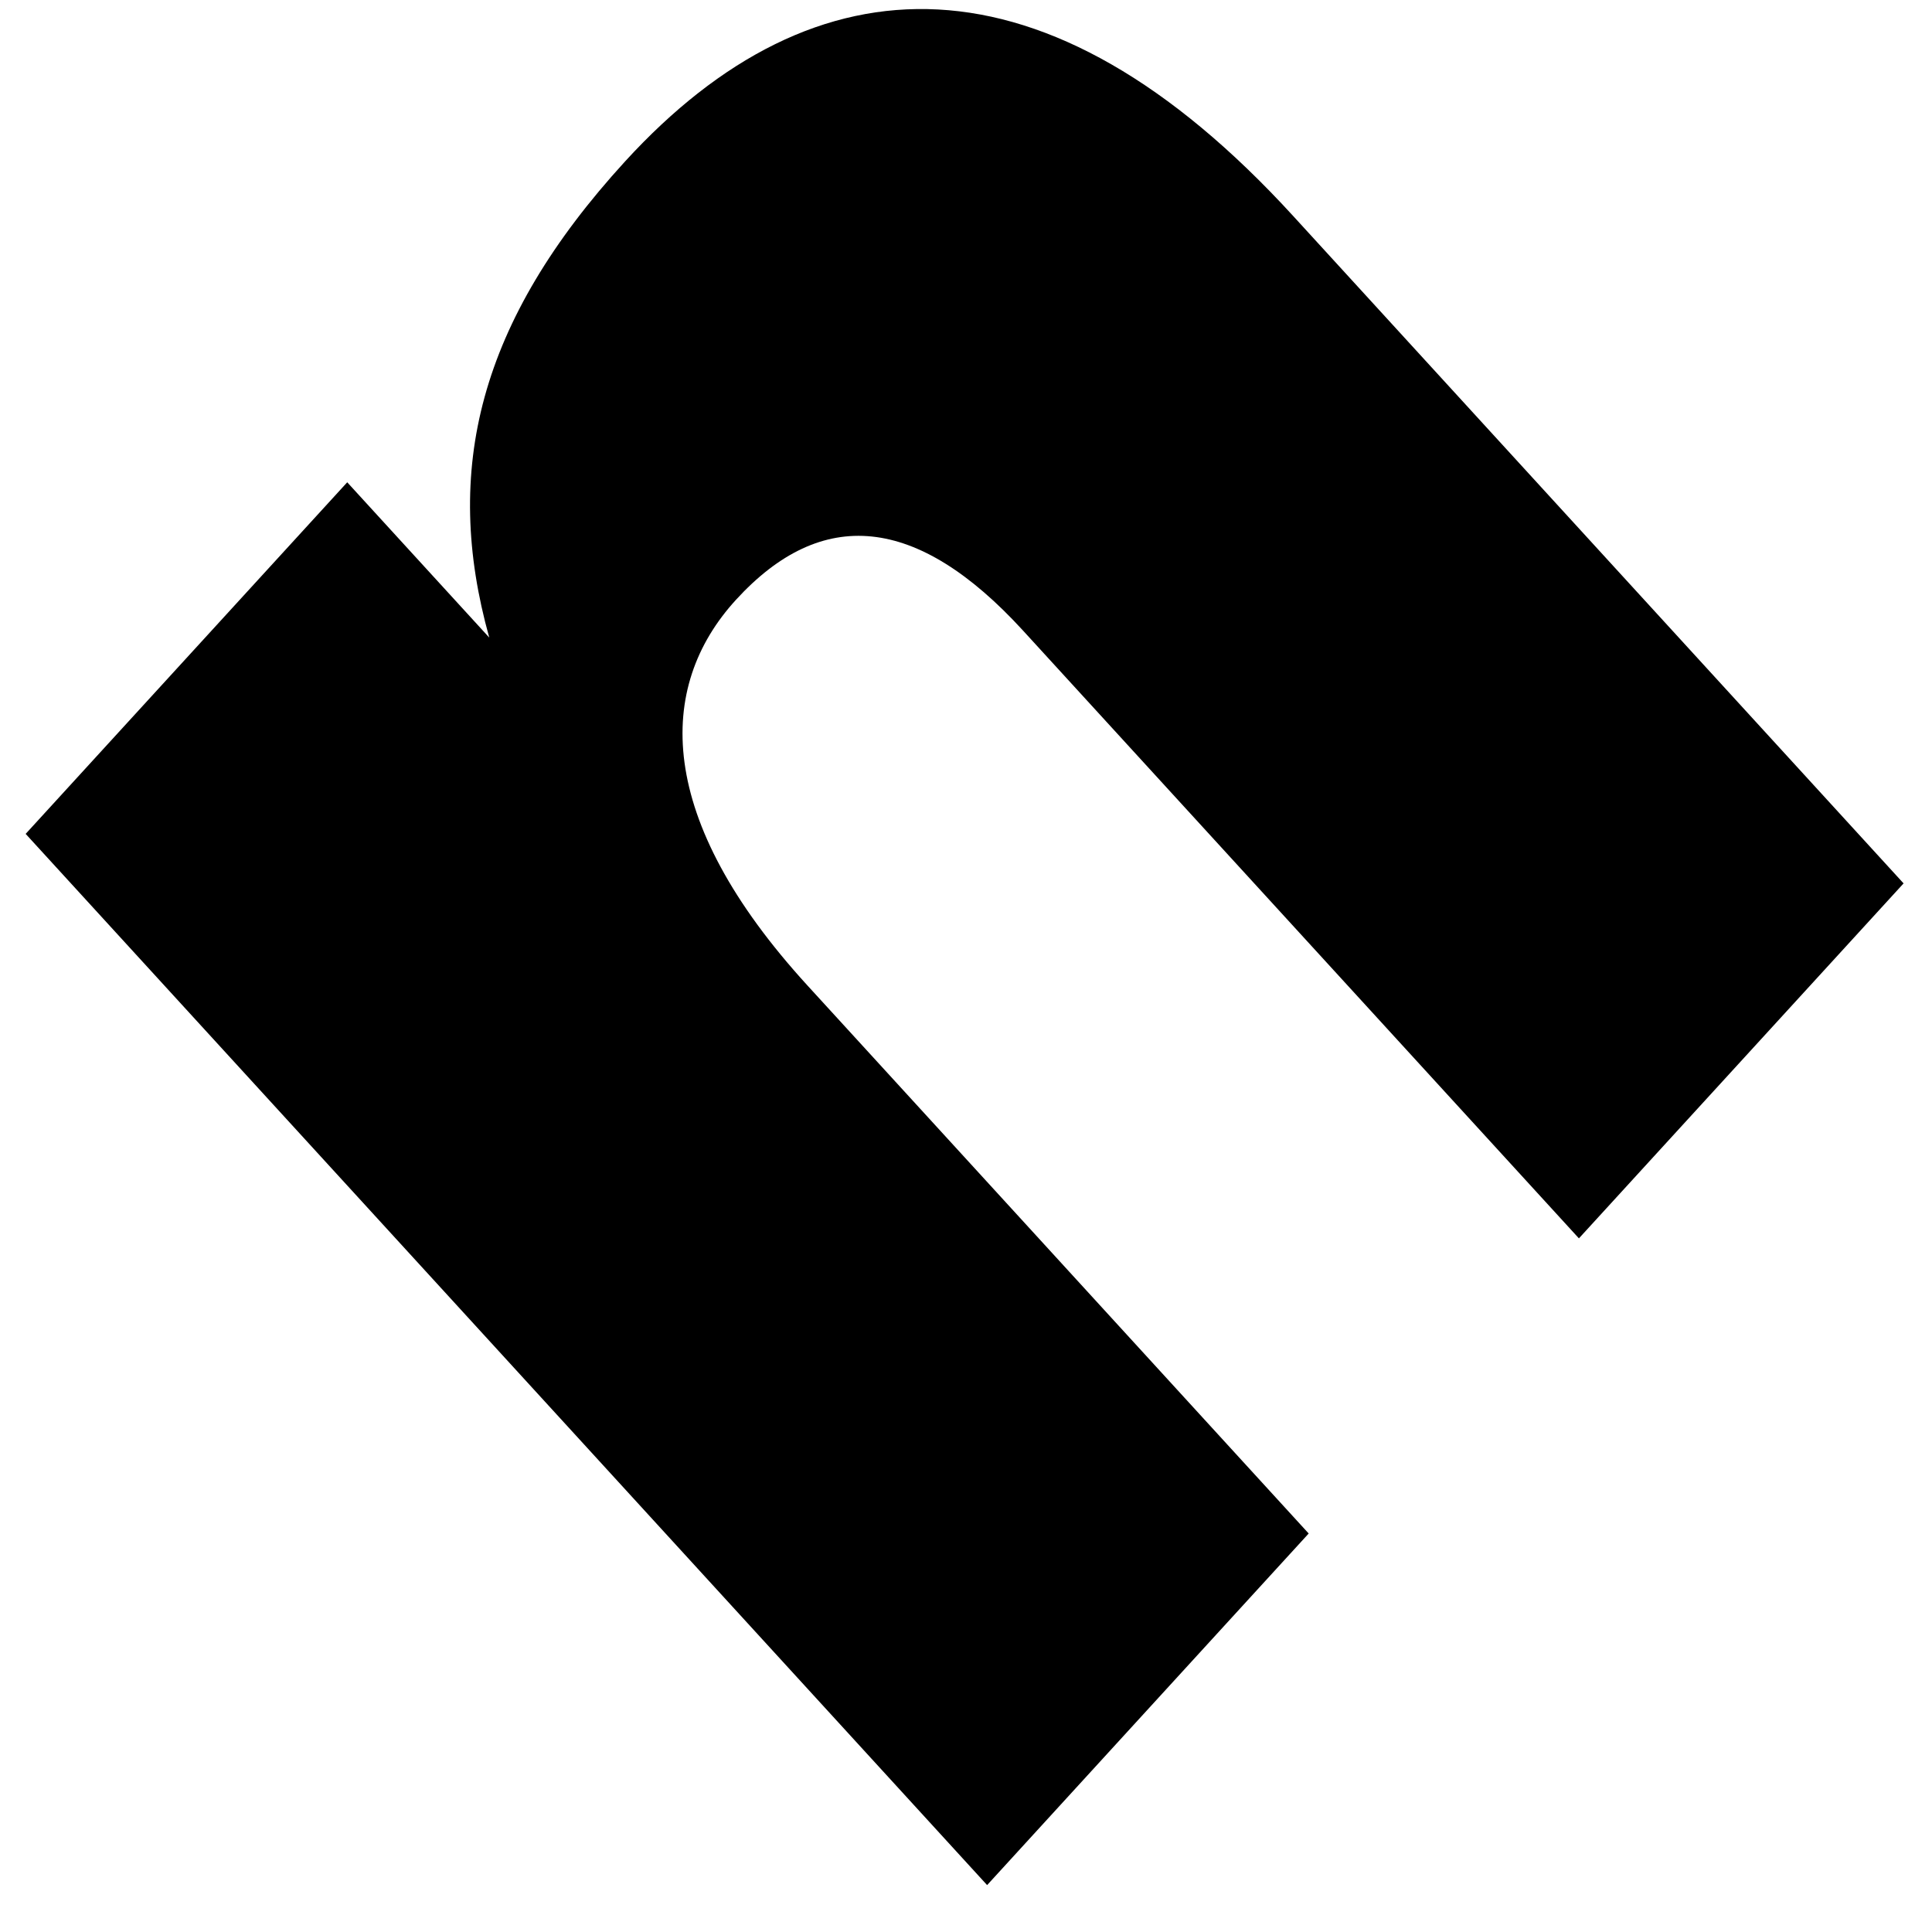 <?xml version="1.0" encoding="UTF-8" standalone="no"?>
<!-- Created with Inkscape (http://www.inkscape.org/) -->

<svg
   xmlns:dc="http://purl.org/dc/elements/1.1/"
   xmlns:cc="http://creativecommons.org/ns#"
   xmlns:rdf="http://www.w3.org/1999/02/22-rdf-syntax-ns#"
   xmlns:svg="http://www.w3.org/2000/svg"
   xmlns="http://www.w3.org/2000/svg"
   xmlns:sodipodi="http://sodipodi.sourceforge.net/DTD/sodipodi-0.dtd"
   xmlns:inkscape="http://www.inkscape.org/namespaces/inkscape"
   width="9.26mm"
   height="9.26mm"
   viewBox="0 0 9.26 9.26"
   version="1.1"
   id="svg8"
   inkscape:version="0.92.3 (2405546, 2018-03-11)"
   sodipodi:docname="nutskey-logo.svg">
  <defs
     id="defs2" />
  <sodipodi:namedview
     id="base"
     pagecolor="#ffffff"
     bordercolor="#666666"
     borderopacity="1.0"
     inkscape:pageopacity="0.0"
     inkscape:pageshadow="2"
     inkscape:zoom="3.959798"
     inkscape:cx="-27.260598"
     inkscape:cy="36.837292"
     inkscape:document-units="mm"
     inkscape:current-layer="layer1"
     showgrid="false"
     inkscape:snap-object-midpoints="true"
     inkscape:snap-center="true"
     fit-margin-top="0"
     fit-margin-left="0"
     fit-margin-right="0"
     fit-margin-bottom="0"
     inkscape:window-width="1920"
     inkscape:window-height="965"
     inkscape:window-x="-8"
     inkscape:window-y="-8"
     inkscape:window-maximized="1" />
  <g
     inkscape:label="レイヤー 1"
     inkscape:groupmode="layer"
     id="layer1"
     transform="translate(-49.741,-129.678)">
    <g
       aria-label="n"
       transform="matrix(0.707,-0.773,0.707,0.773,-2.2666973e-6,-12.607)"
       style="font-style:normal;font-variant:normal;font-weight:900;font-stretch:normal;font-size:10.583px;line-height:1.25;font-family:'GenEi Univer Sans';-inkscape-font-specification:'GenEi Univer Sans Heavy';text-align:center;letter-spacing:0px;word-spacing:0px;text-anchor:middle;fill:#000000;fill-opacity:1;stroke:none;stroke-width:0.265"
       id="text817">
      <path
         d="m -59.355,136.402 h 2.18 v -3.397 c 0,-1.037 0.413,-1.439 0.953,-1.439 0.582,0 0.878,0.349 0.878,1.069 v 3.768 h 2.201 v -4.138 c 0,-1.672 -0.804,-2.434 -2.095,-2.434 -0.995,0 -1.577,0.339 -1.937,1.016 v -0.963 h -2.18 z"
         style="font-style:normal;font-variant:normal;font-weight:900;font-stretch:normal;font-family:'GenEi Univer Sans';-inkscape-font-specification:'GenEi Univer Sans Heavy';stroke-width:0.265"
         id="path819"
         inkscape:connector-curvature="0" />
    </g>
  </g>
</svg>
